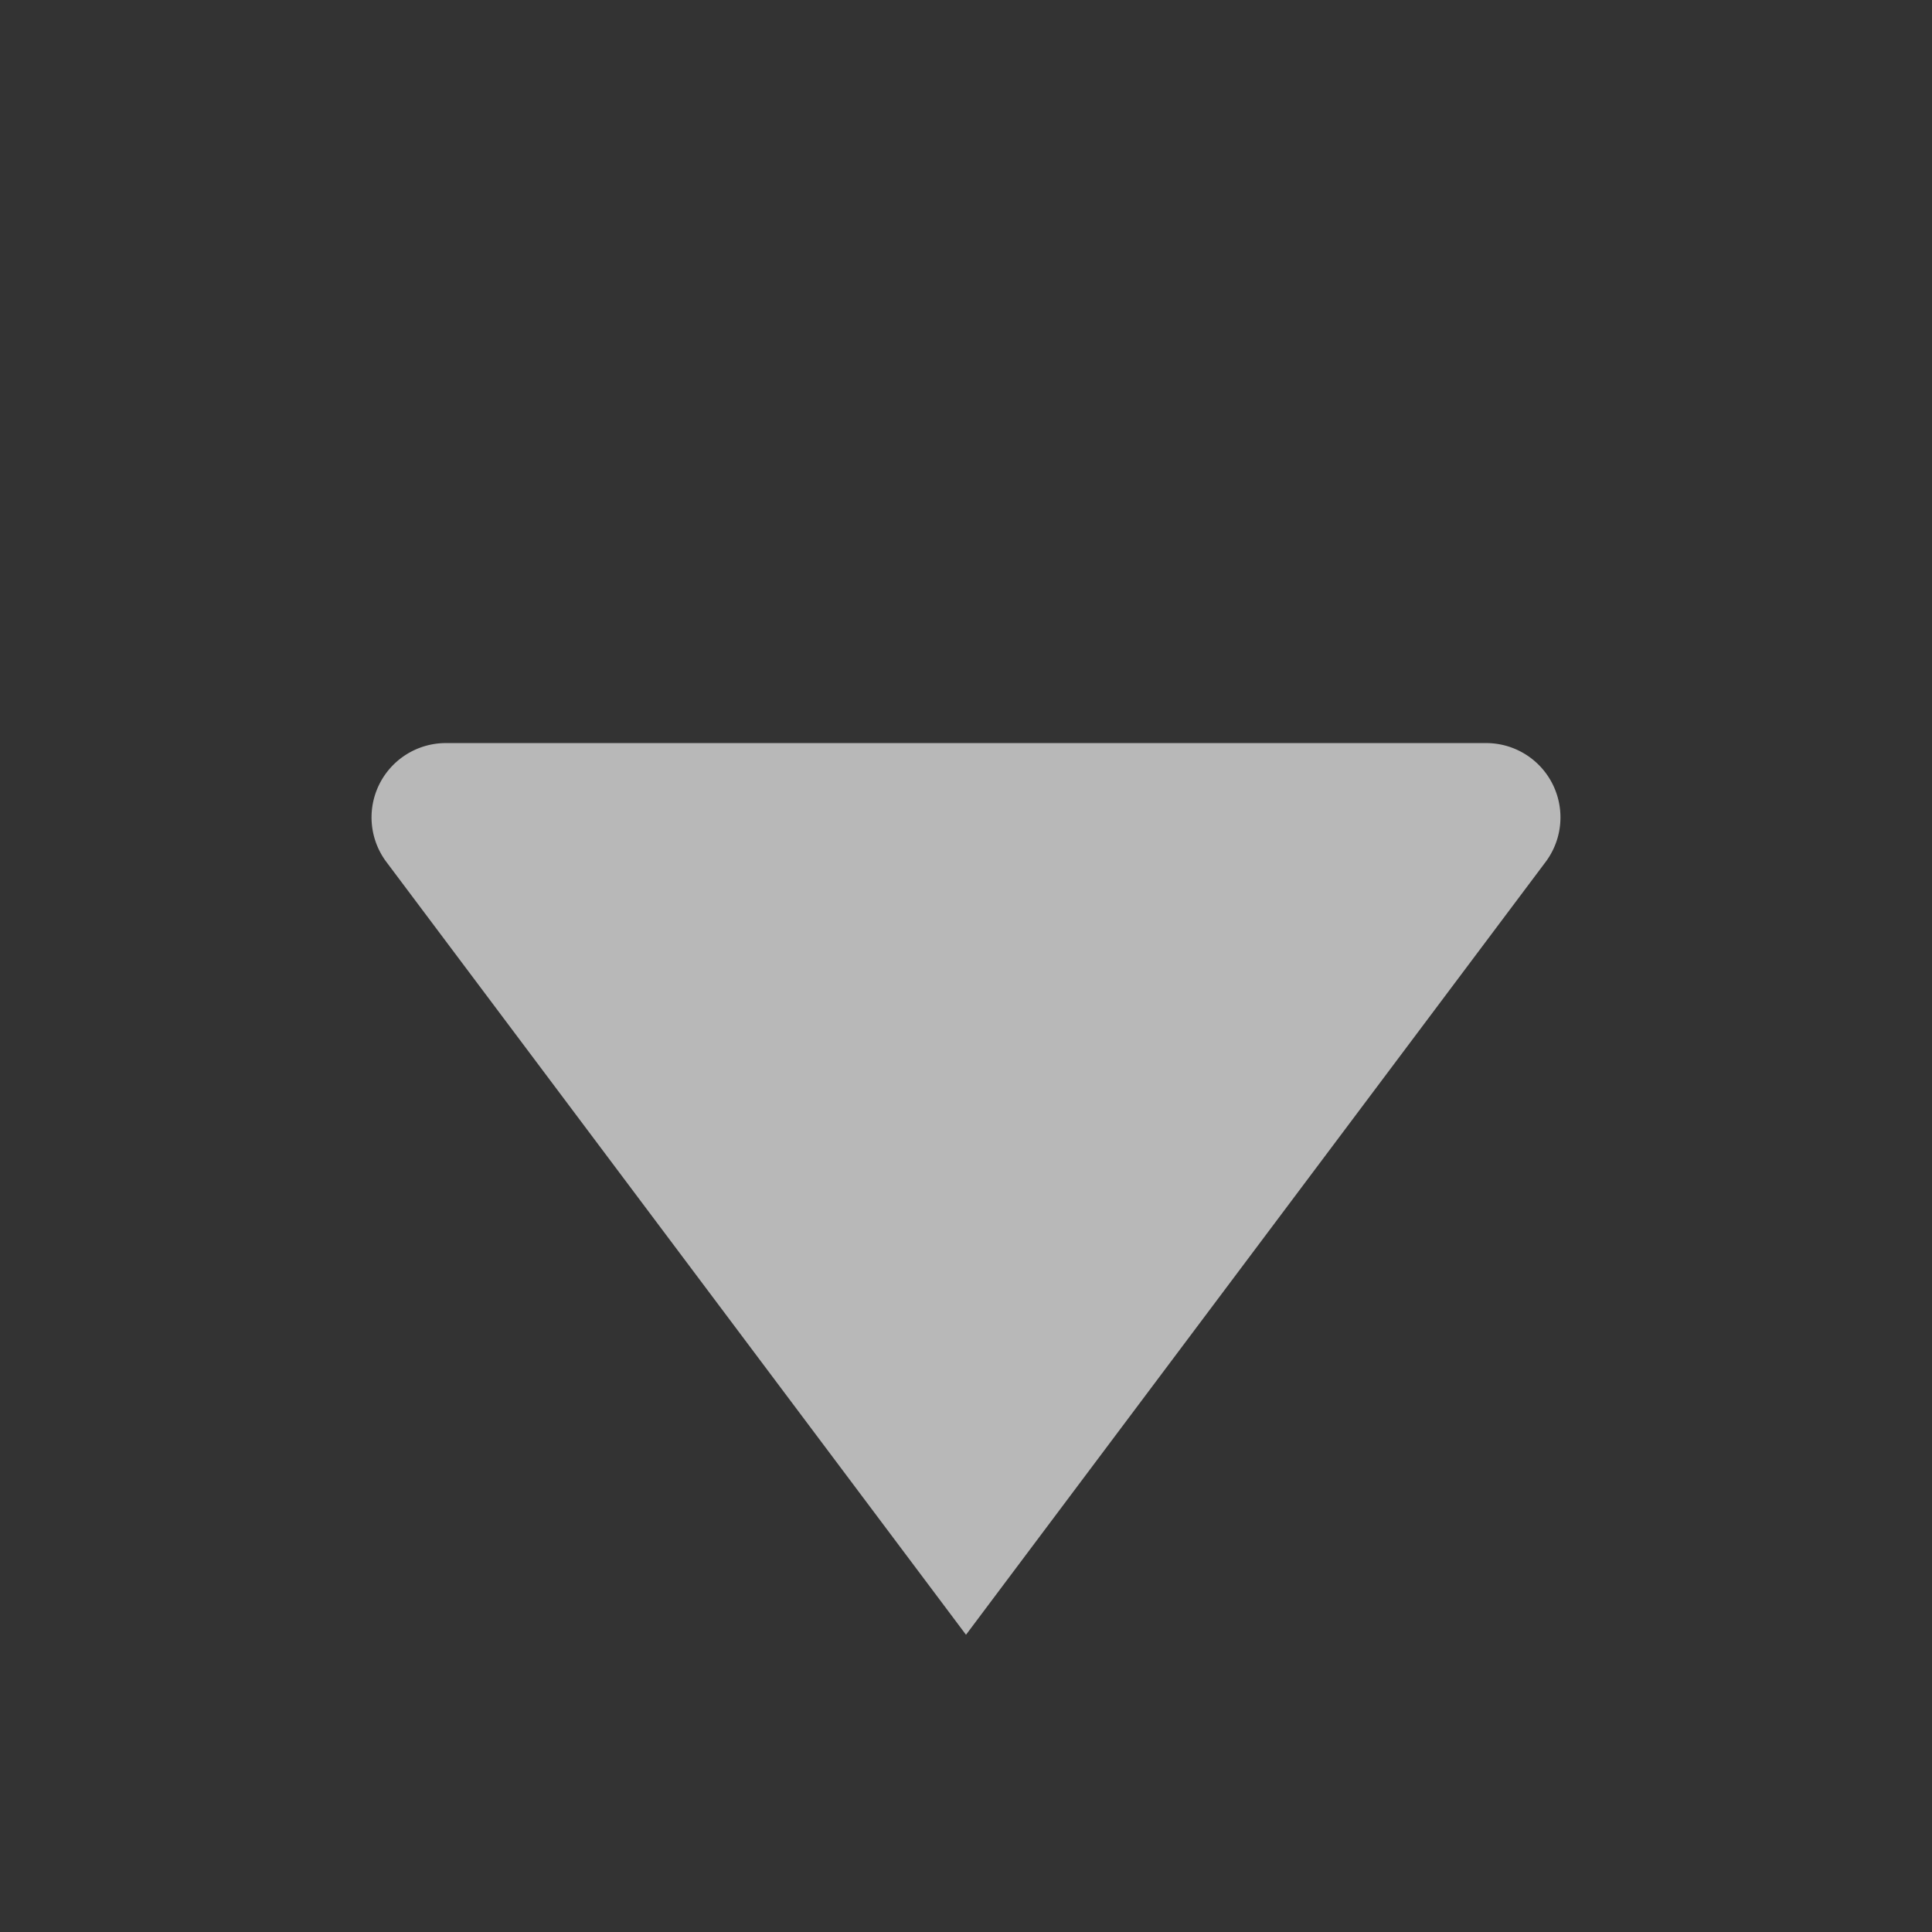 <svg id="S_DisclosureTriangleSelected_Xs_N_D_2x" data-name="S_DisclosureTriangleSelected_Xs_N_D@2x" xmlns="http://www.w3.org/2000/svg" width="26" height="26" viewBox="0 0 26 26">
  <rect x="0" y="0" width="26" height="26" fill="#333333" stroke="none"/>
  <defs>
    <style>
      .fill {
        fill: #fff;
        fill-rule: evenodd;
        opacity: 0.65;
      }

      
    </style>
  </defs>
  <title>S_DisclosureTriangleSelected_Xs_N_D@2x</title>
  <path class="fill" d="M6,10H20a1,1,0,0,1,.8,1.6L13,22,5.2,11.6A1,1,0,0,1,6,10Z"/>
  </svg>